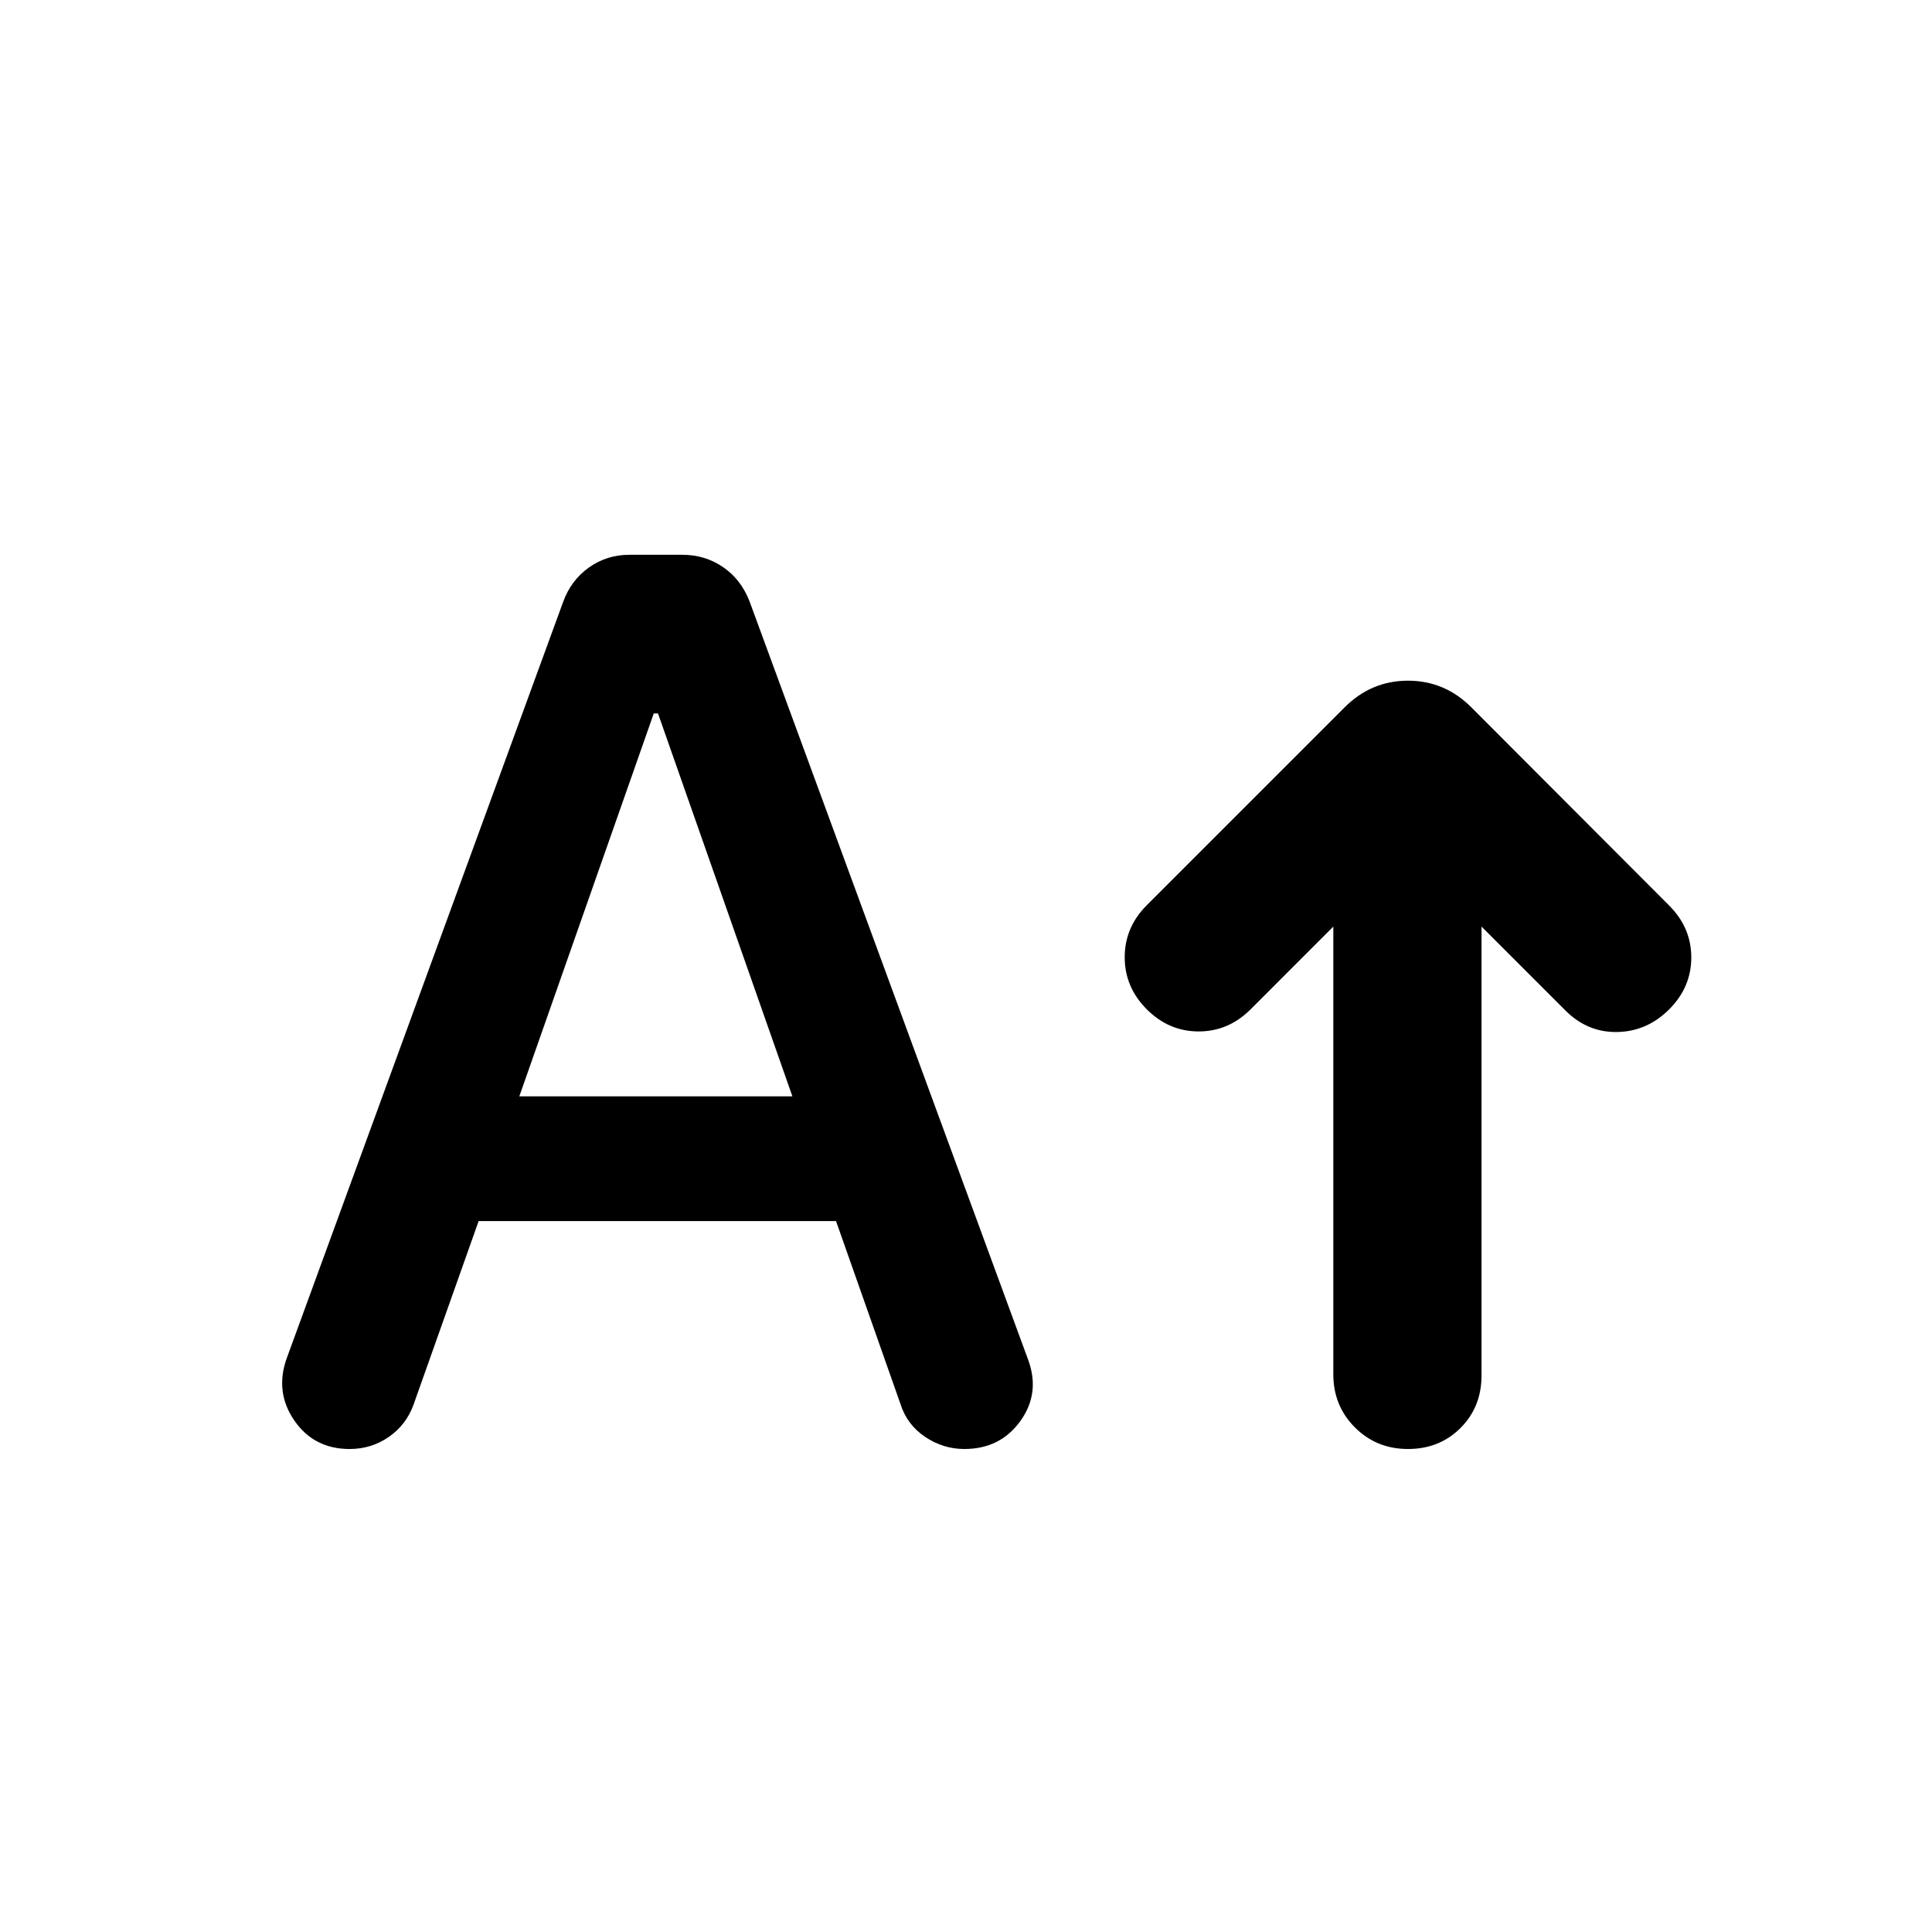 <svg xmlns="http://www.w3.org/2000/svg" height="40" viewBox="0 -960 960 960" width="40"><path d="M699.62-240q-15.65 0-26.37-10.72-10.73-10.73-10.73-26.38v-222.48l-41.11 41.12q-10.99 10.98-25.79 10.98-14.79 0-25.78-10.98-10.98-10.99-10.98-25.88 0-14.89 10.98-25.88l98.35-98.35q13.2-13.2 31.43-13.2 18.24 0 31.44 13.2l98.35 98.54q10.98 10.99 10.98 25.78 0 14.8-10.98 25.79-10.99 10.98-25.79 11.26-14.79.29-25.78-10.7l-41.68-41.68v223.04q0 15.66-10.44 26.1Q715.28-240 699.62-240ZM237.83-353.25l-32.32 91.15q-3.61 10.03-12.26 16.06-8.66 6.04-19.54 6.04-17.64 0-27.41-14.09-9.76-14.1-3.91-30.78l137.38-375.9q3.9-10.88 12.83-17.22 8.94-6.34 20.01-6.34h26.56q11.08 0 20.01 6.05 8.94 6.06 13.21 16.95l138.42 376.79q6.23 16.68-3.77 30.61Q497.03-240 479.16-240q-10.51 0-19.52-6.06-9-6.06-12.23-16.37l-31.99-90.82H237.83Zm20.21-61.97h135.7l-66.78-190.26h-2.11l-66.81 190.26Z"/></svg>